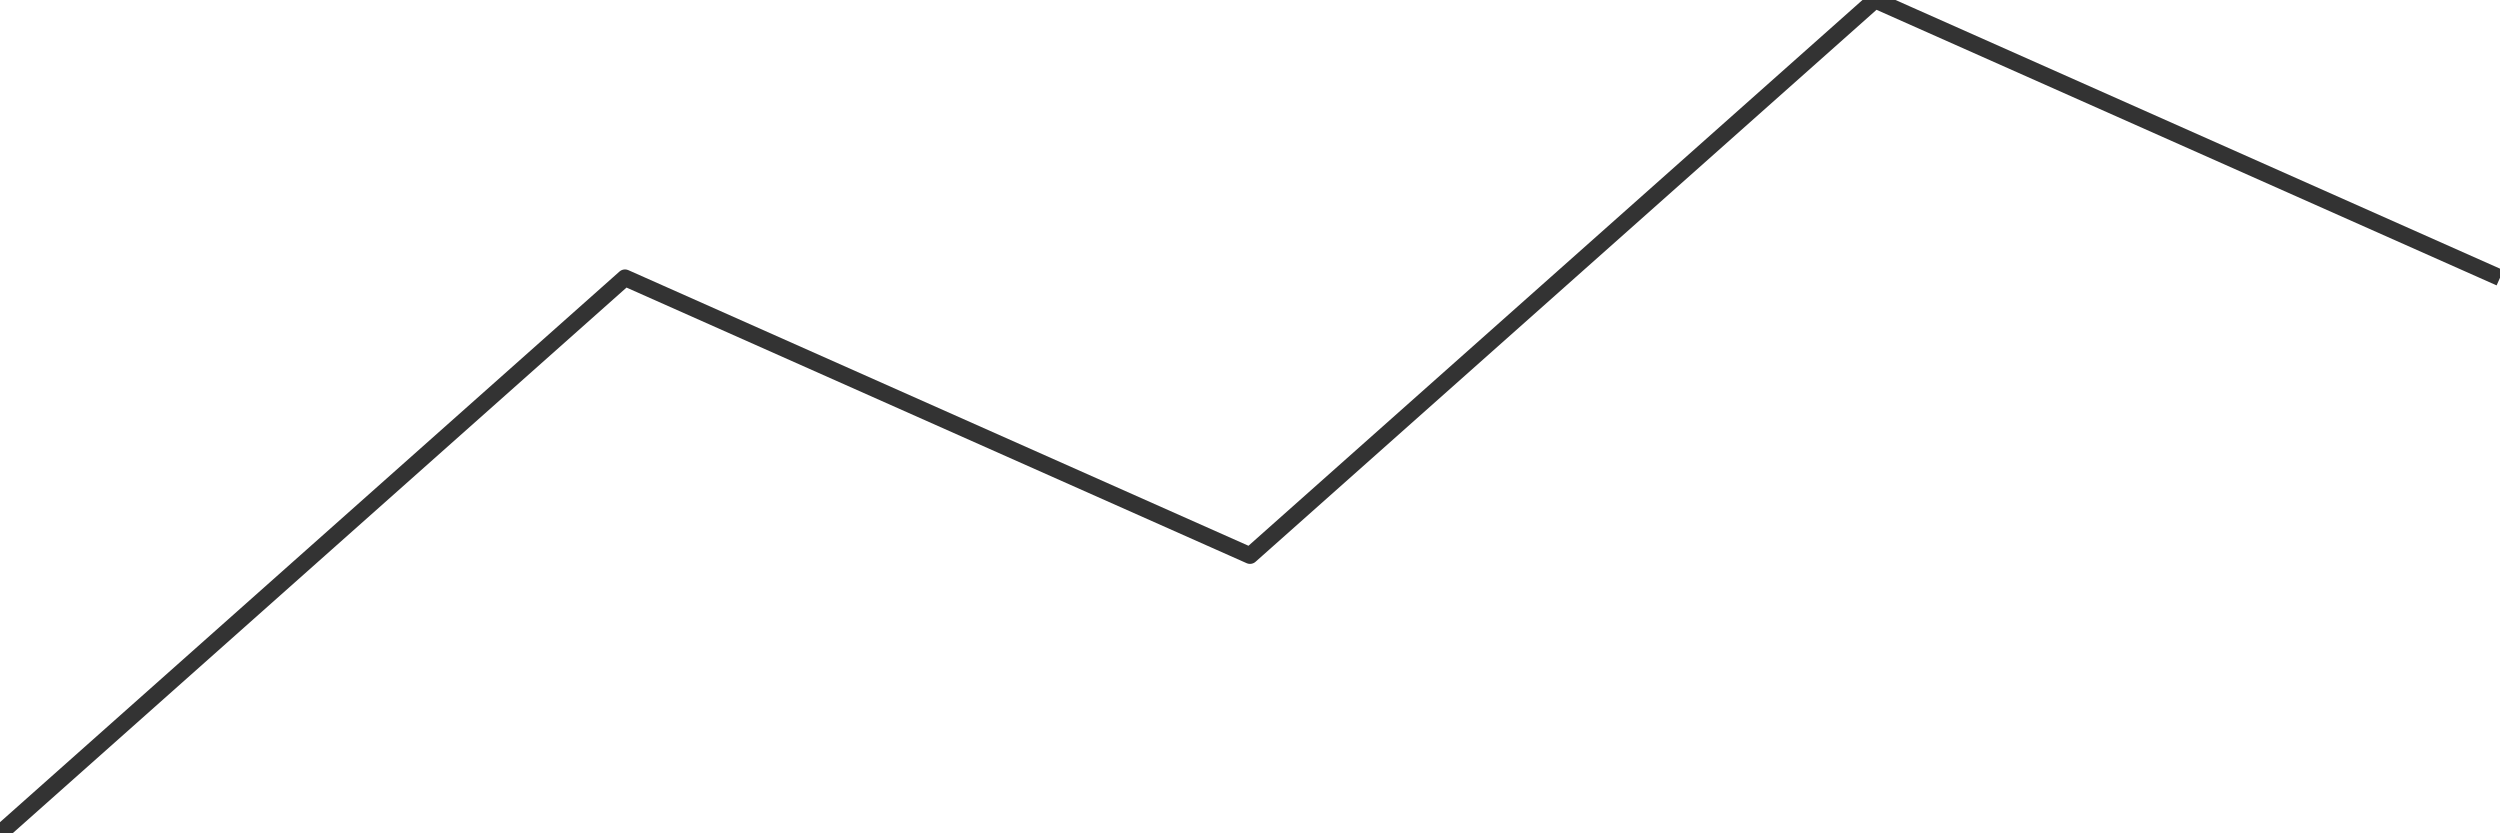 <?xml version="1.0" standalone="no"?>
<!DOCTYPE svg PUBLIC "-//W3C//DTD SVG 1.1//EN" "http://www.w3.org/Graphics/SVG/1.1/DTD/svg11.dtd">

<svg height="100" width="300" style="" viewBox="0 0 300 100" 
  xmlns="http://www.w3.org/2000/svg"
  xmlns:xlink="http://www.w3.org/1999/xlink">


<polyline fill="none" stroke="#333" stroke-width="2" stroke-linejoin="round" points="0.0,100.0 75.0,33.333 150.0,66.667 225.0,0.0 300.0,33.333"/>

</svg>
